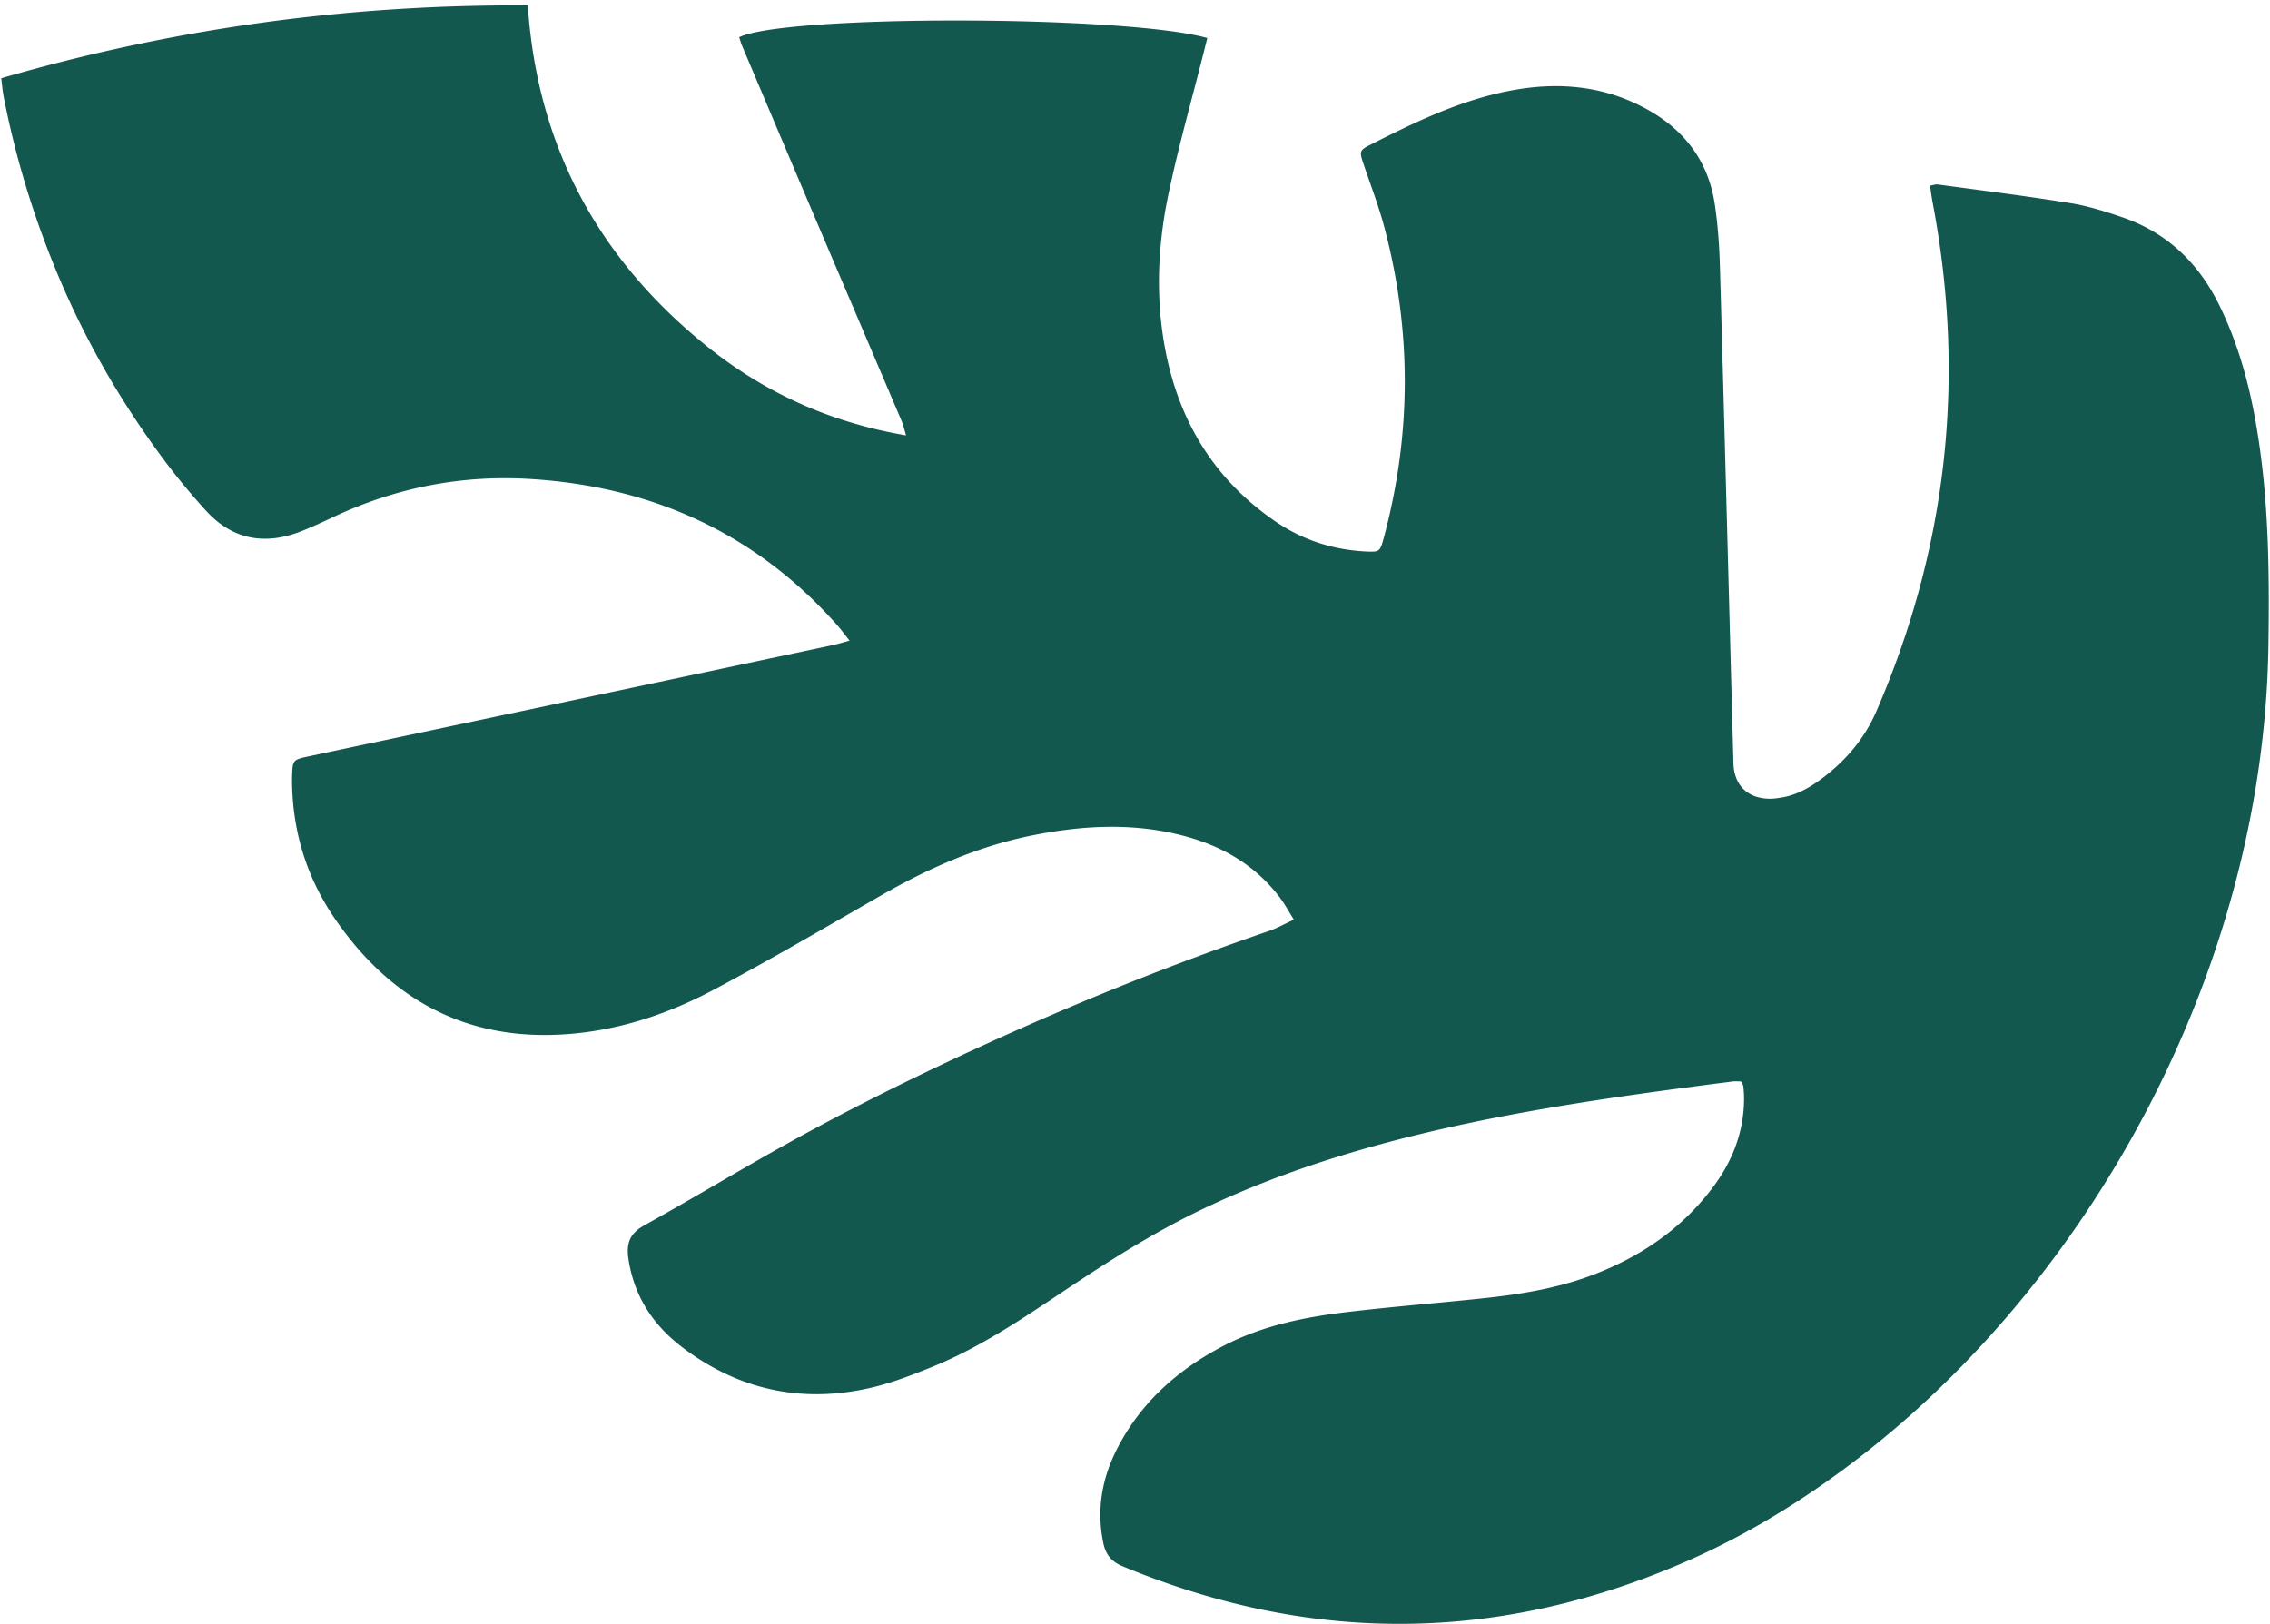 <svg xmlns="http://www.w3.org/2000/svg" width="327" height="234" viewBox="0 0 327 234"><g><g><path fill="#13584f" d="M186.387 132.515c-.735-1.166-1.327-2.281-2.083-3.271-3.424-4.485-8.02-7.213-13.393-8.7-7.438-2.057-14.912-1.65-22.372-.138-7.757 1.573-14.881 4.745-21.715 8.673-8.026 4.61-16.01 9.306-24.191 13.63-6.558 3.465-13.585 5.777-21.064 6.31-14.32 1.02-25.243-4.926-33.26-16.542-3.89-5.64-5.968-11.953-6.218-18.831a26.93 26.93 0 0 1-.014-1.806c.07-2.308.114-2.37 2.309-2.841 4.047-.868 8.098-1.722 12.146-2.581 21.129-4.483 42.257-8.965 63.383-13.453.712-.152 1.41-.37 2.469-.65-.71-.897-1.219-1.602-1.794-2.251-11.774-13.27-26.704-19.98-44.254-21.05-9.872-.602-19.332 1.253-28.305 5.475-1.498.705-3.003 1.407-4.54 2.021-5.234 2.095-9.939 1.315-13.798-2.907a96 96 0 0 1-6.31-7.657c-6.114-8.263-11.207-17.129-15.16-26.624C4.802 31.1 2.21 22.617.519 13.866c-.152-.79-.212-1.6-.339-2.594C25.019 4.075 50.162.63 76.03.784c1.358 20.292 10.184 36.555 25.817 49.12 8.297 6.669 17.736 10.97 28.678 12.828-.276-.9-.406-1.514-.648-2.082-4.212-9.909-8.445-19.808-12.66-29.715-3.448-8.106-6.882-16.218-10.316-24.33-.171-.406-.285-.833-.42-1.237 6.668-3.266 55.694-3.2 67.434.114l-.574 2.285c-1.69 6.715-3.594 13.383-5.014 20.154-1.589 7.564-1.91 15.246-.382 22.888 2.04 10.188 7.162 18.436 15.808 24.34 3.878 2.648 8.216 4.058 12.913 4.307 2.041.108 2.126.055 2.654-1.905 4.022-14.944 4.06-29.912.083-44.86-.83-3.119-2.01-6.145-3.037-9.211-.53-1.582-.522-1.832.878-2.544 6.856-3.483 13.772-6.831 21.47-8.077 6.6-1.067 12.923-.302 18.8 3.033 5.291 3.003 8.606 7.489 9.508 13.544.442 2.968.654 5.986.739 8.988.679 23.85 1.3 47.703 1.946 71.553.086 3.187 2.081 5.108 5.284 5.11.523 0 1.049-.08 1.568-.16 2.384-.369 4.378-1.583 6.236-3.015 3.274-2.523 5.856-5.62 7.509-9.444 10.217-23.633 12.92-48.092 8.078-73.382-.139-.73-.225-1.471-.355-2.337.443-.071.798-.214 1.13-.17 6.339.864 12.691 1.654 19.007 2.675 2.583.418 5.131 1.213 7.614 2.07 6.373 2.203 10.877 6.518 13.86 12.534 2.566 5.175 4.143 10.648 5.184 16.298 2.002 10.87 2.112 21.845 1.952 32.85-.67 46.112-24.957 90.115-57.51 115.884-8.005 6.337-16.578 11.781-25.919 15.902-27.045 11.93-54.255 12.251-81.588.906-1.632-.678-2.463-1.645-2.826-3.397-.992-4.8-.188-9.3 2.004-13.576 3.418-6.67 8.764-11.402 15.337-14.816 5.567-2.892 11.622-4.124 17.77-4.855 6.426-.764 12.881-1.277 19.318-1.951 5.475-.574 10.904-1.431 16.083-3.398 6.825-2.594 12.685-6.563 17.145-12.414 2.906-3.812 4.629-8.085 4.648-12.948.001-.6-.04-1.203-.102-1.8-.02-.207-.171-.4-.316-.714-.406 0-.844-.048-1.27.007-15.007 1.926-29.995 3.972-44.73 7.521-11.005 2.652-21.741 6.114-31.956 11.04-6.86 3.307-13.272 7.395-19.6 11.622-6.01 4.015-12.01 8.075-18.736 10.835-3.054 1.252-6.178 2.47-9.386 3.182-9.822 2.182-18.865.175-26.873-5.92-4.212-3.206-6.97-7.4-7.749-12.799-.32-2.23.258-3.625 2.294-4.755 6.186-3.43 12.253-7.072 18.41-10.555 9.967-5.64 20.217-10.726 30.63-15.486 13.362-6.109 26.976-11.587 40.878-16.348 1.18-.403 2.284-1.028 3.657-1.658z"/></g></g></svg>
